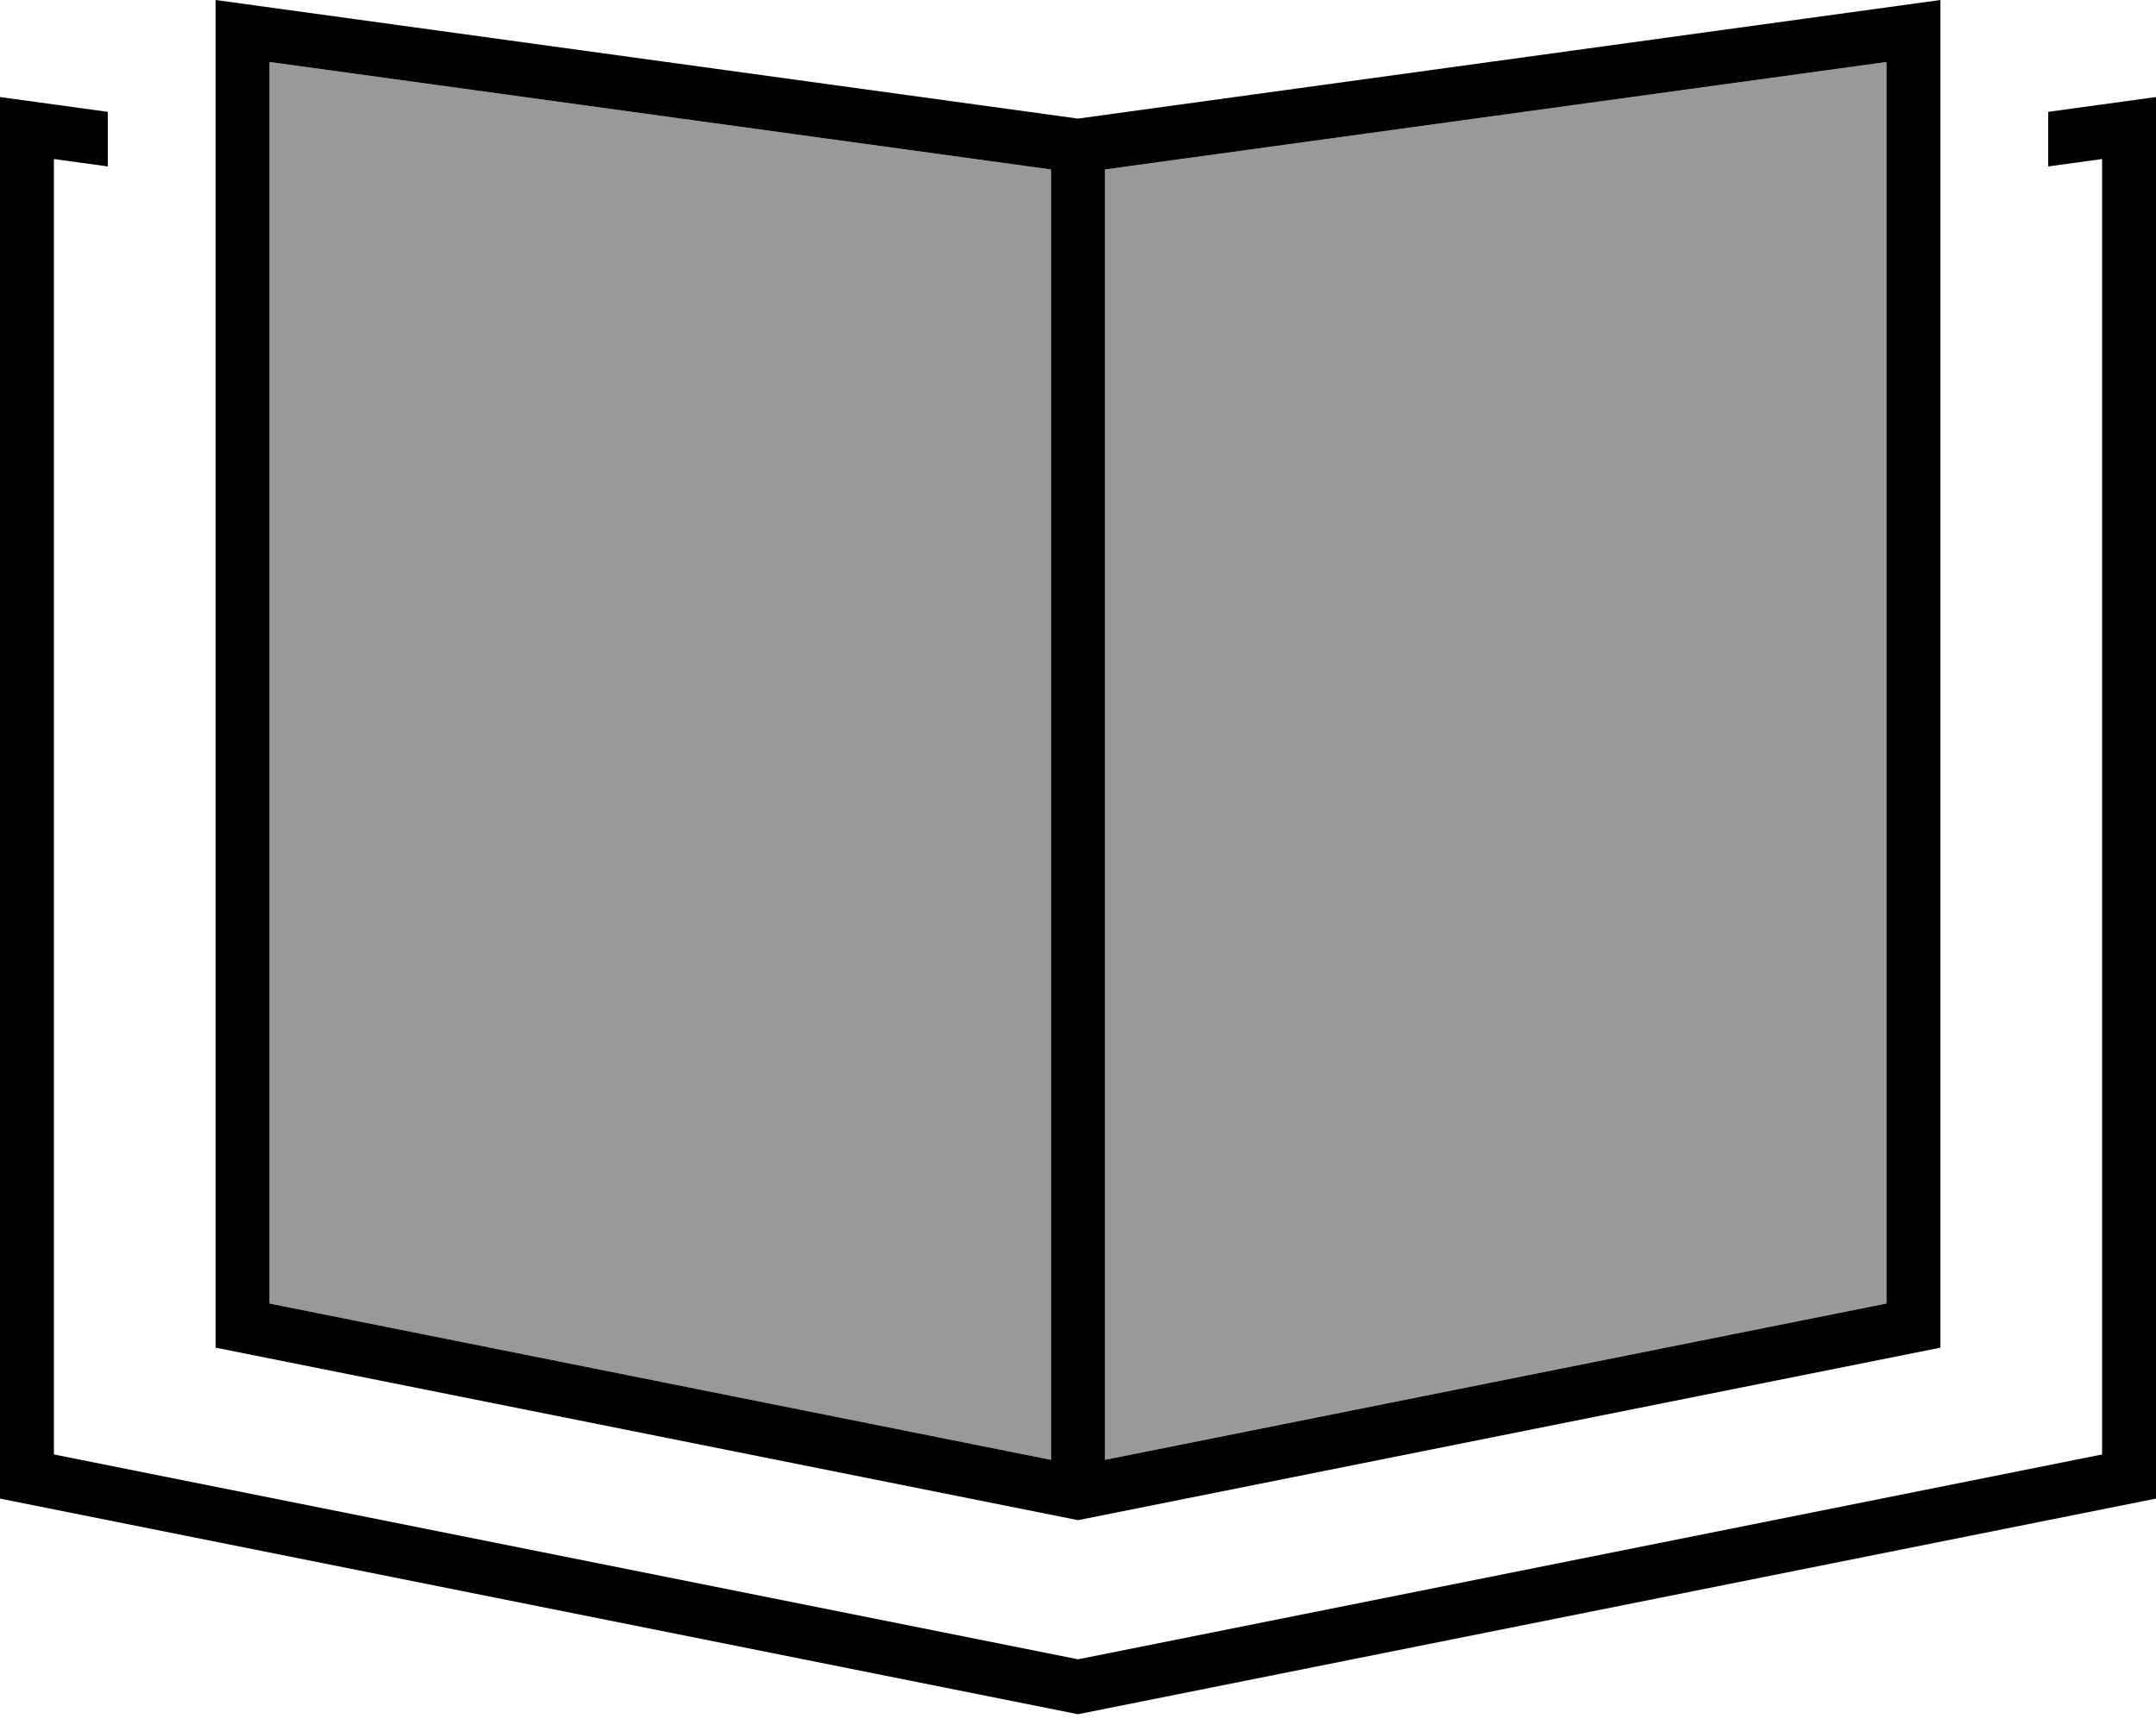 <svg fill="currentColor" xmlns="http://www.w3.org/2000/svg" viewBox="0 0 640 512"><!--! Font Awesome Pro 6.7.2 by @fontawesome - https://fontawesome.com License - https://fontawesome.com/license (Commercial License) Copyright 2024 Fonticons, Inc. --><defs><style>.fa-secondary{opacity:.4}</style></defs><path class="fa-secondary" d="M80 18.4l0 368.5 232 46.4 0-383L80 18.4zM328 50.3l0 383 232-46.4 0-368.5L328 50.3z"/><path class="fa-primary" d="M80 386.9l232 46.4 0-383L80 18.4l0 368.5zm248 46.4l232-46.4 0-368.5L328 50.3l0 383zM320 35.2l240-33L576 0l0 16.2L576 400 320 451.2 64 400 64 16.2 64 0 80 2.2l240 33zM16 31l16 2.2 0 16.2L16 47.2l0 384.5 304 60.8 304-60.8 0-384.5-16 2.2 0-16.2L624 31l16-2.2L640 45l0 399.8-320 64L0 444.8 0 45 0 28.8 16 31z"/></svg>